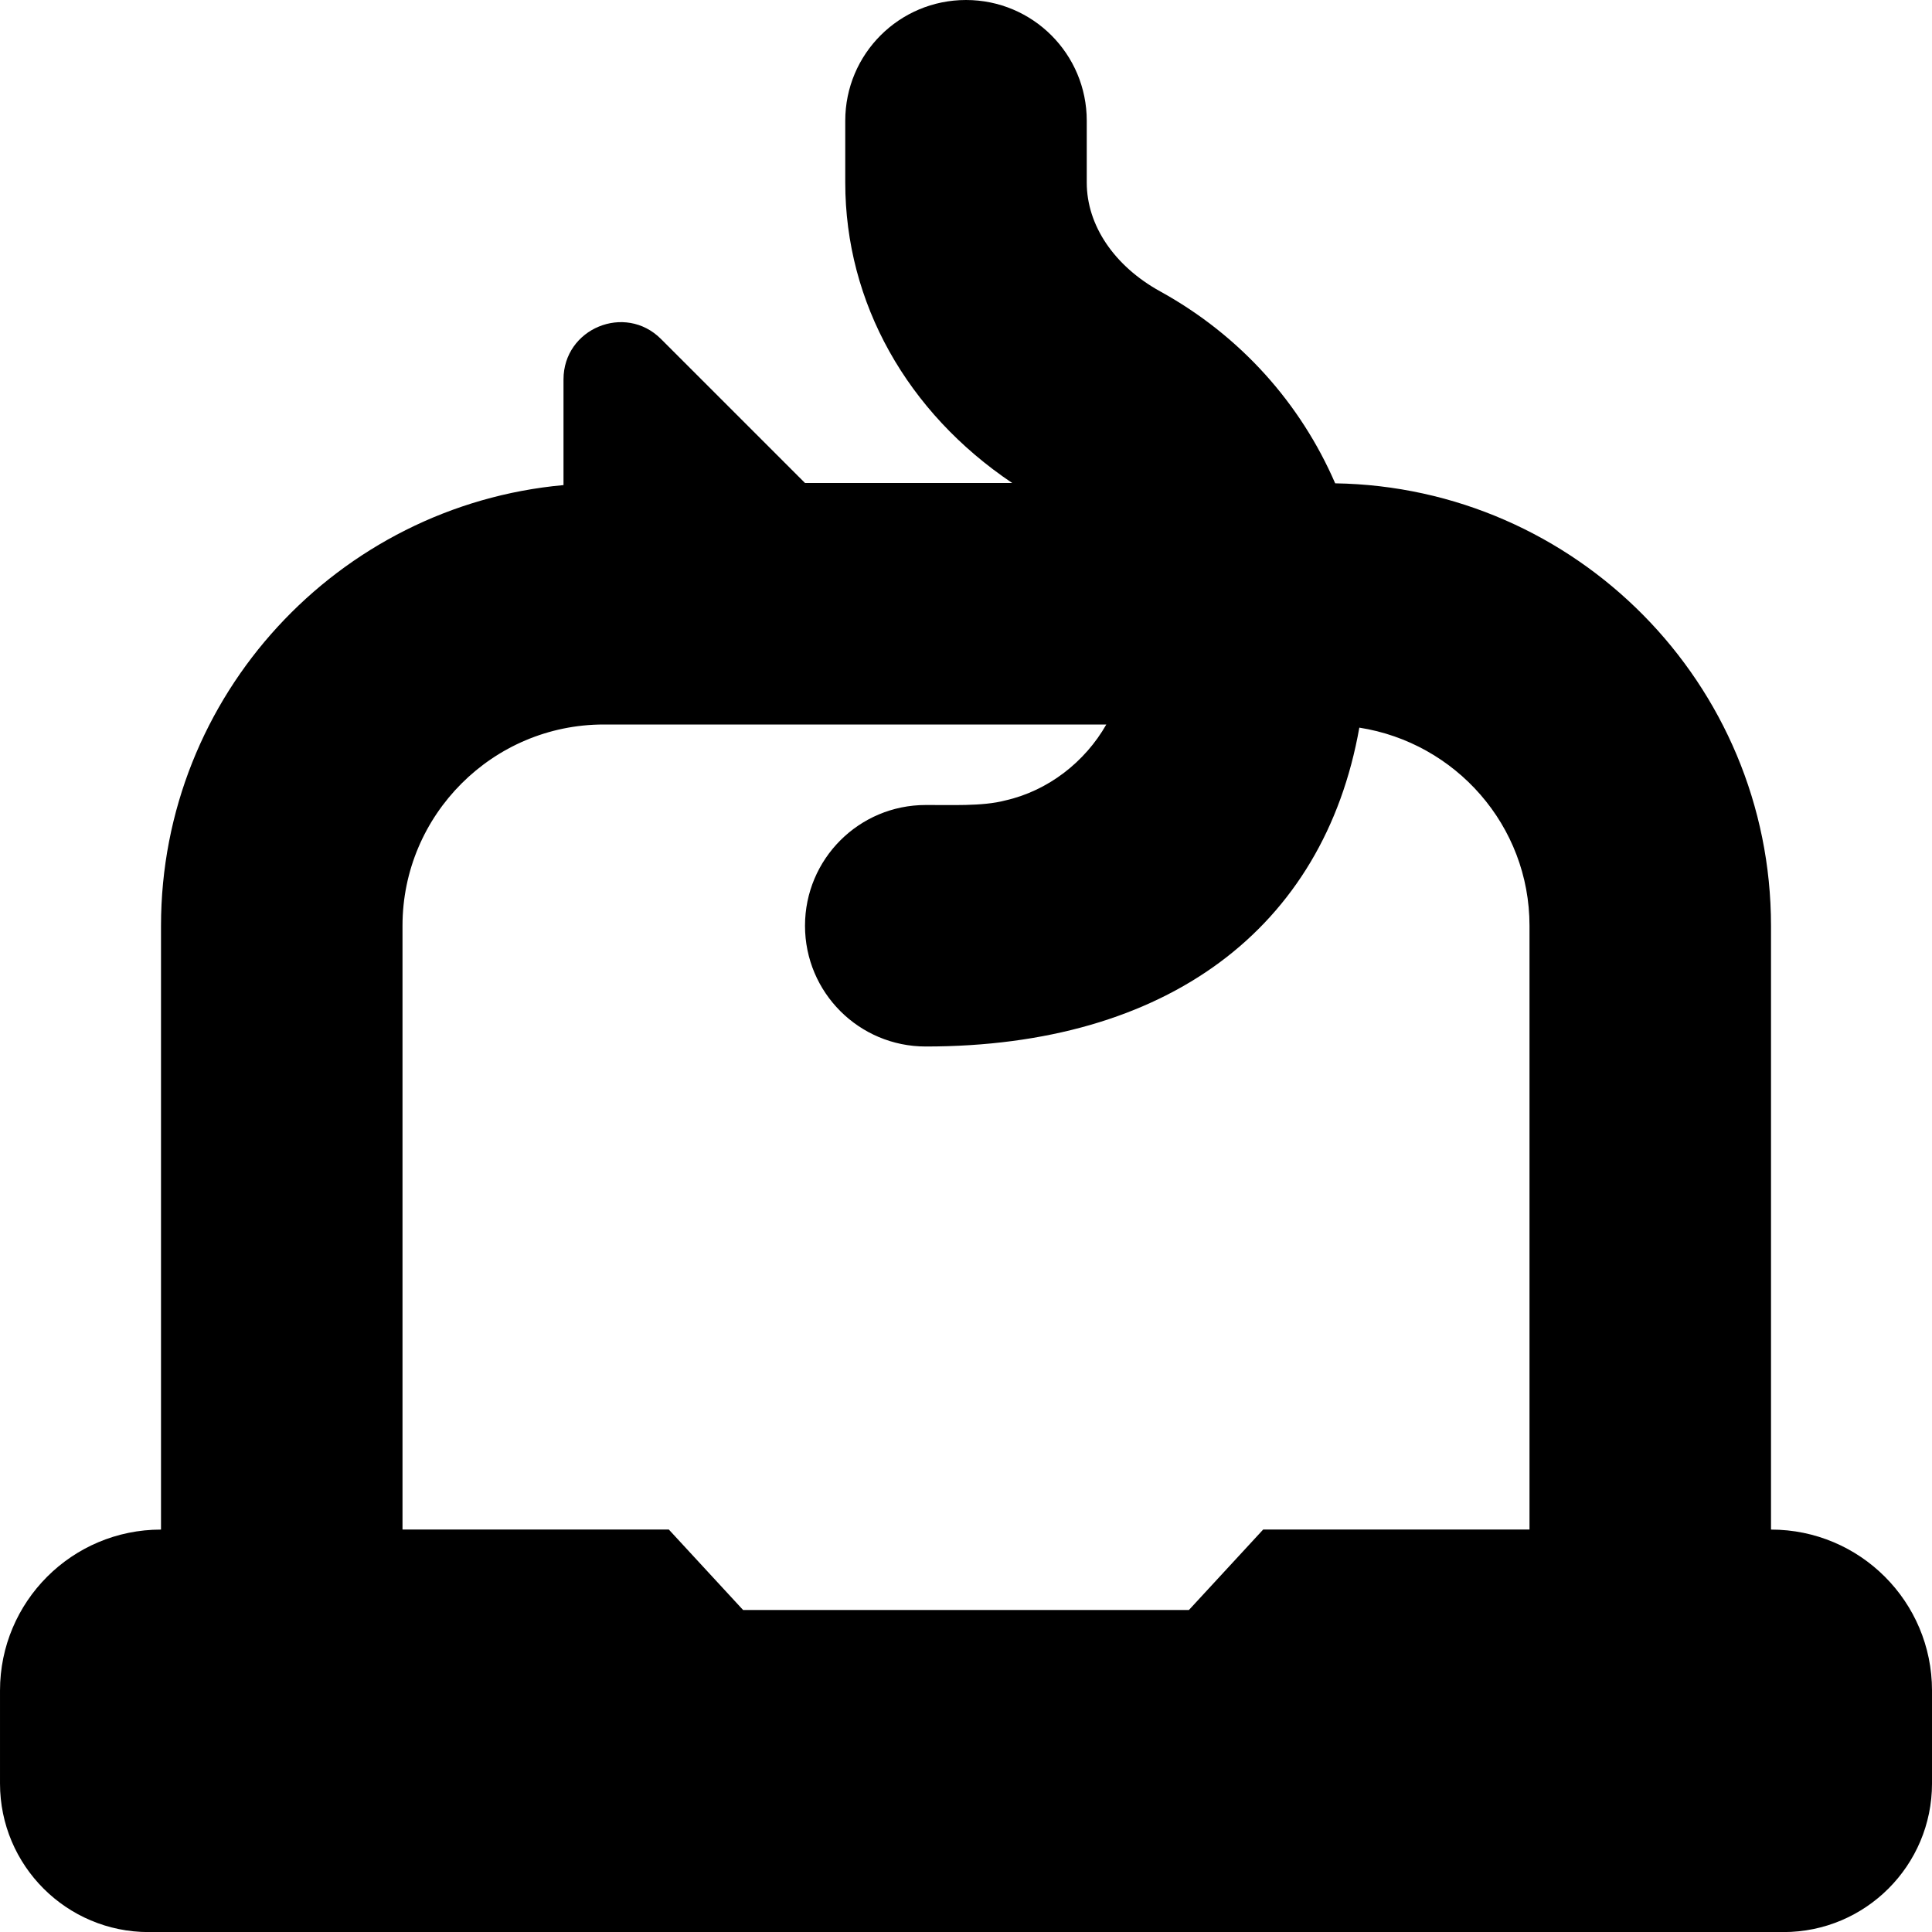 <svg id="Layer_1" viewBox="0 0 24 24" xmlns="http://www.w3.org/2000/svg" data-name="Layer 1"><path d="m22 19v-7.5c0-3.004-2.421-5.449-5.414-5.496-.428-.988-1.173-1.833-2.175-2.385-.57-.315-.911-.82-.911-1.351v-.768c0-.829-.671-1.5-1.5-1.5s-1.5.671-1.5 1.5v.768c0 1.495.771 2.857 2.074 3.732h-2.574l-1.789-1.789c-.447-.447-1.211-.13-1.211.502v1.313c-2.799.254-5 2.611-5 5.475v7.5c-1.105 0-2 .895-2 2v1.154c0 1.02.827 1.846 1.846 1.846h20.308c1.02 0 1.846-.827 1.846-1.846v-1.154c0-1.105-.895-2-2-2zm-7.231 1h-5.538l-.923-1h-3.308v-7.5c0-1.378 1.122-2.5 2.5-2.5h6.243c-.266.467-.724.823-1.253.943-.288.077-.696.054-.99.057-.829 0-1.5.671-1.5 1.5s.671 1.5 1.5 1.5c3 0 4.944-1.468 5.386-3.961 1.195.187 2.114 1.215 2.114 2.461v7.5h-3.308z"/></svg>